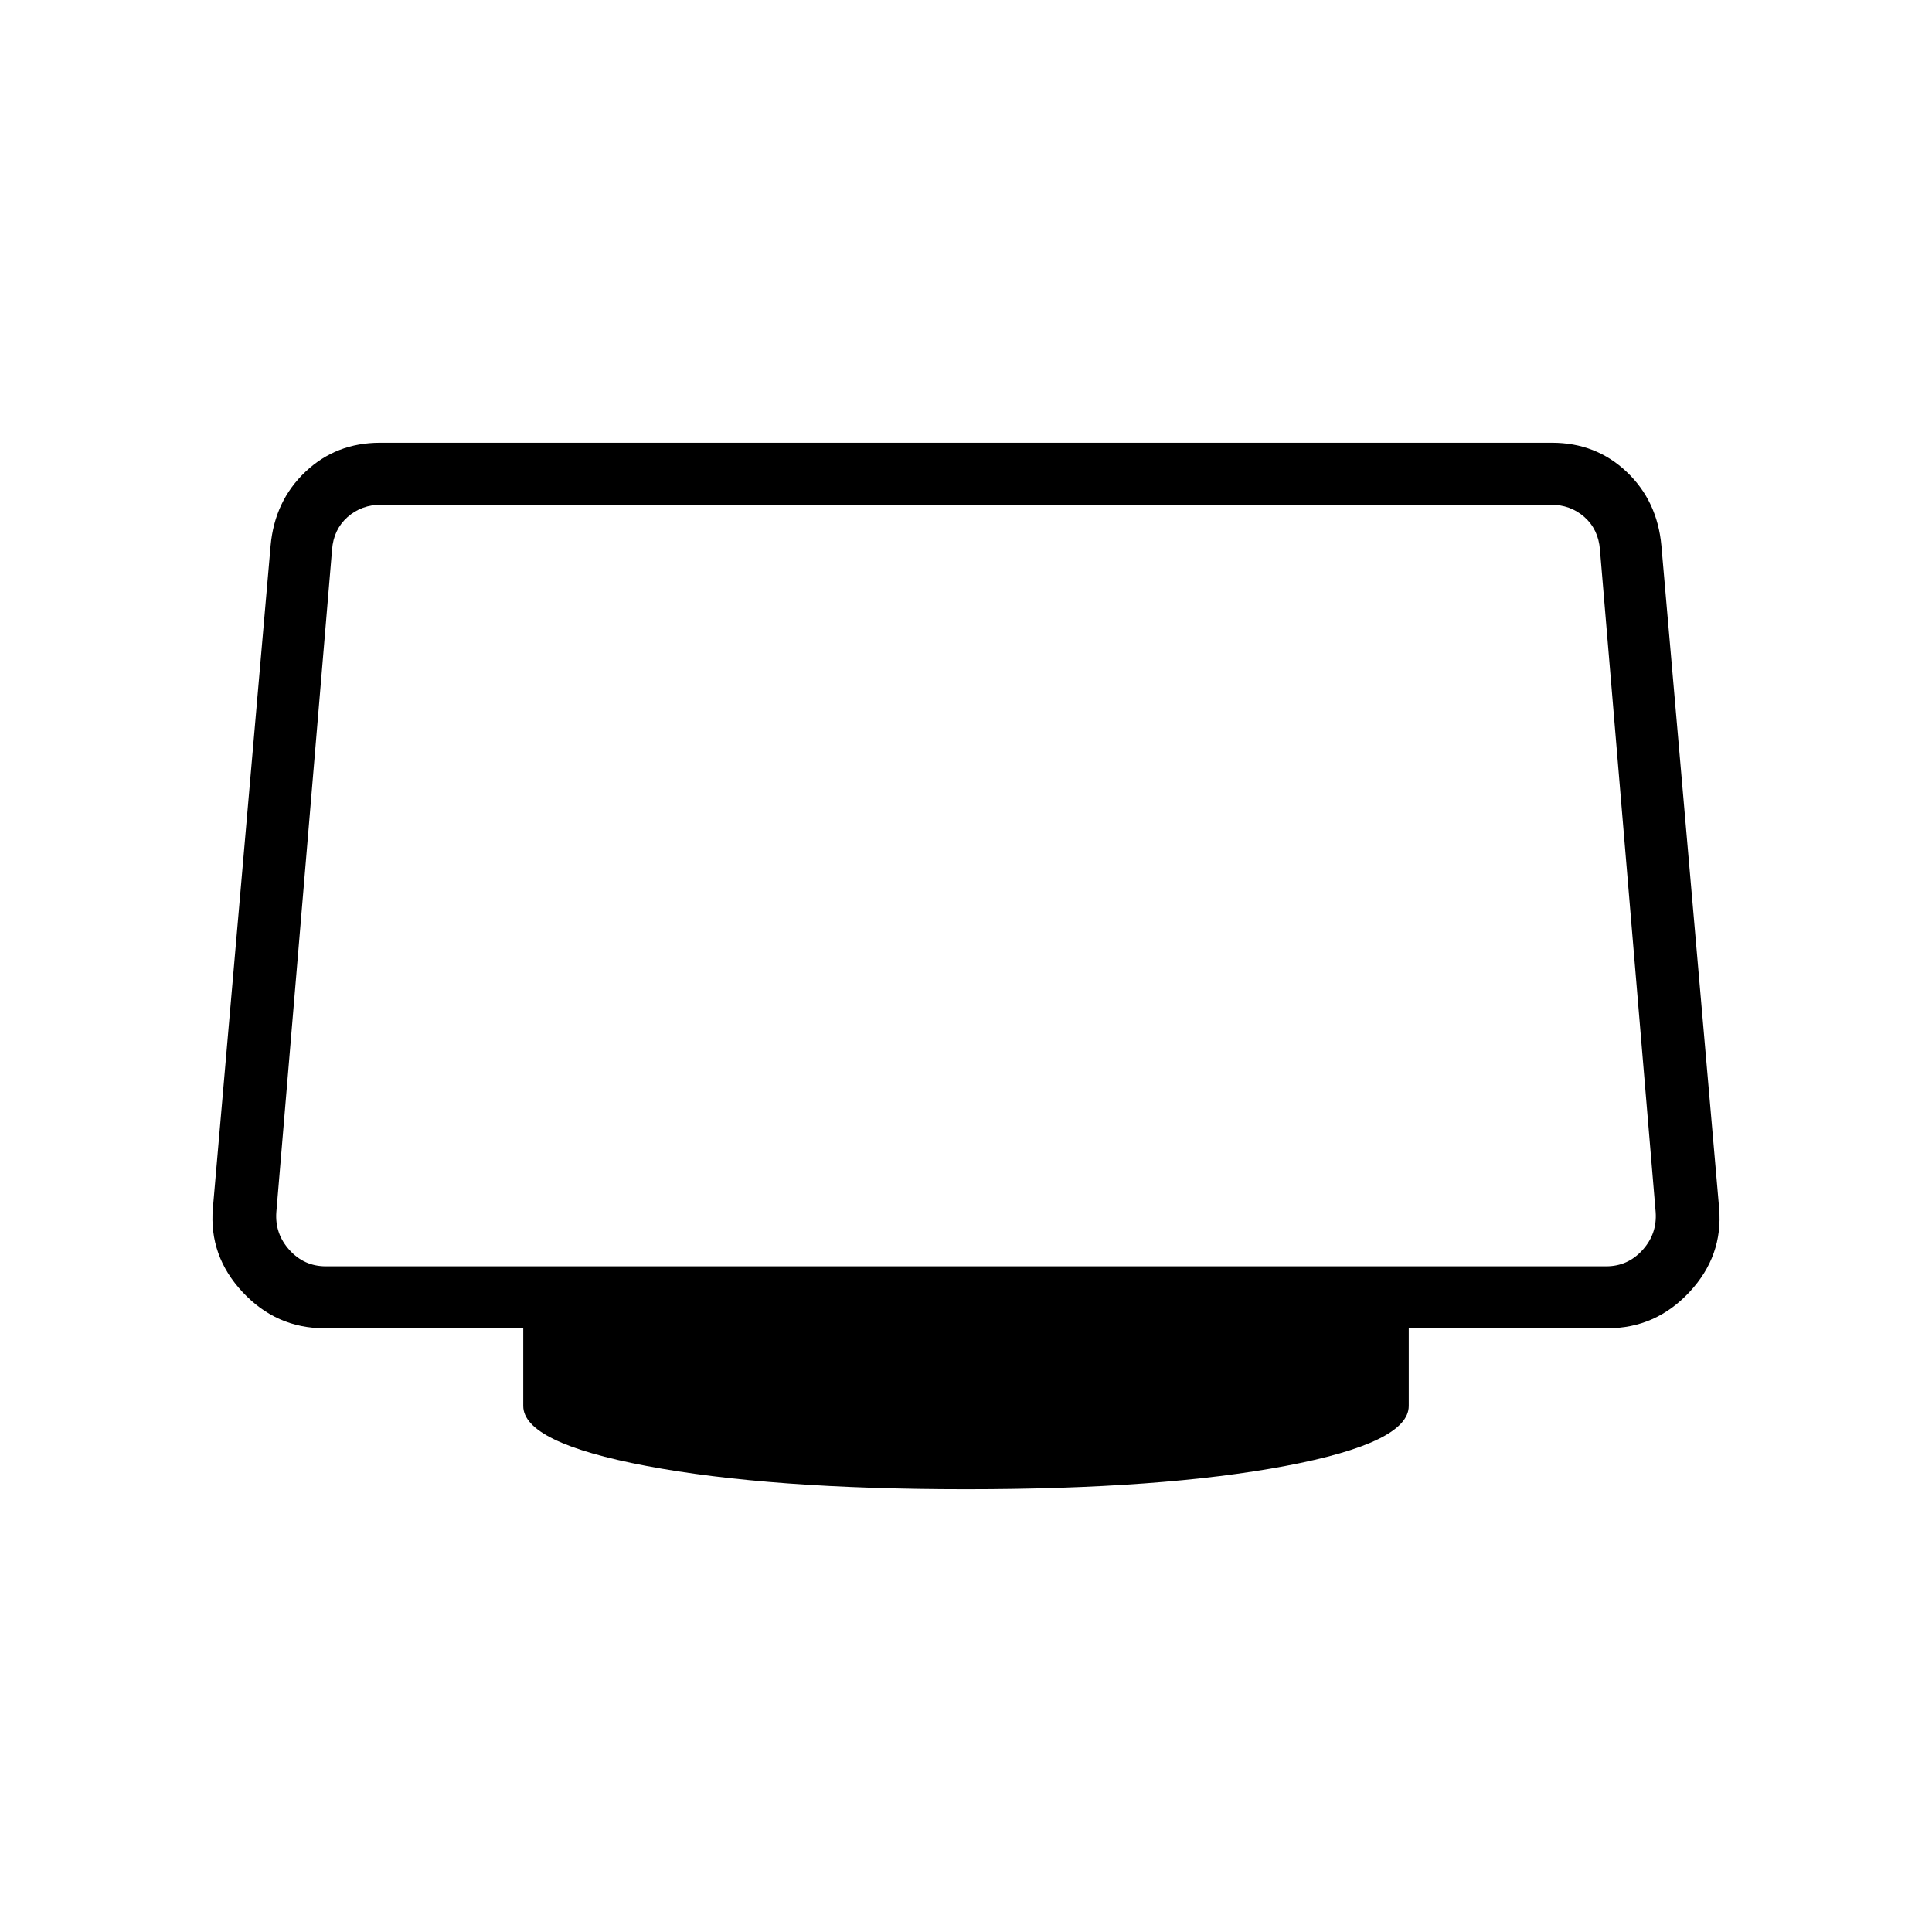 <svg xmlns="http://www.w3.org/2000/svg" height="48" viewBox="0 -960 960 960" width="48"><path d="M480-220q-97.46 0-158.73-11.58Q260-243.15 260-261.38V-300h-98.85q-23.83 0-40.61-17.96-16.77-17.96-14.77-41.66l28.69-329.23q2-22.23 17.27-36.69Q167-740 188.85-740h582.3q21.85 0 37.12 14.46 15.27 14.46 17.27 36.69l28.69 329.23q2 23.7-14.77 41.66Q822.68-300 798.85-300H700v38.62q0 18.23-61.27 29.8Q577.46-220 480-220ZM161.92-330.77h636.16q10.77 0 18.07-8.08 7.31-8.07 6.54-18.84L795-686.92q-.77-10-7.69-16.16-6.93-6.15-16.93-6.15H189.62q-10 0-16.93 6.15-6.92 6.16-7.69 16.16l-27.69 329.23q-.77 10.77 6.54 18.84 7.3 8.08 18.07 8.08ZM480-520Z"/></svg>